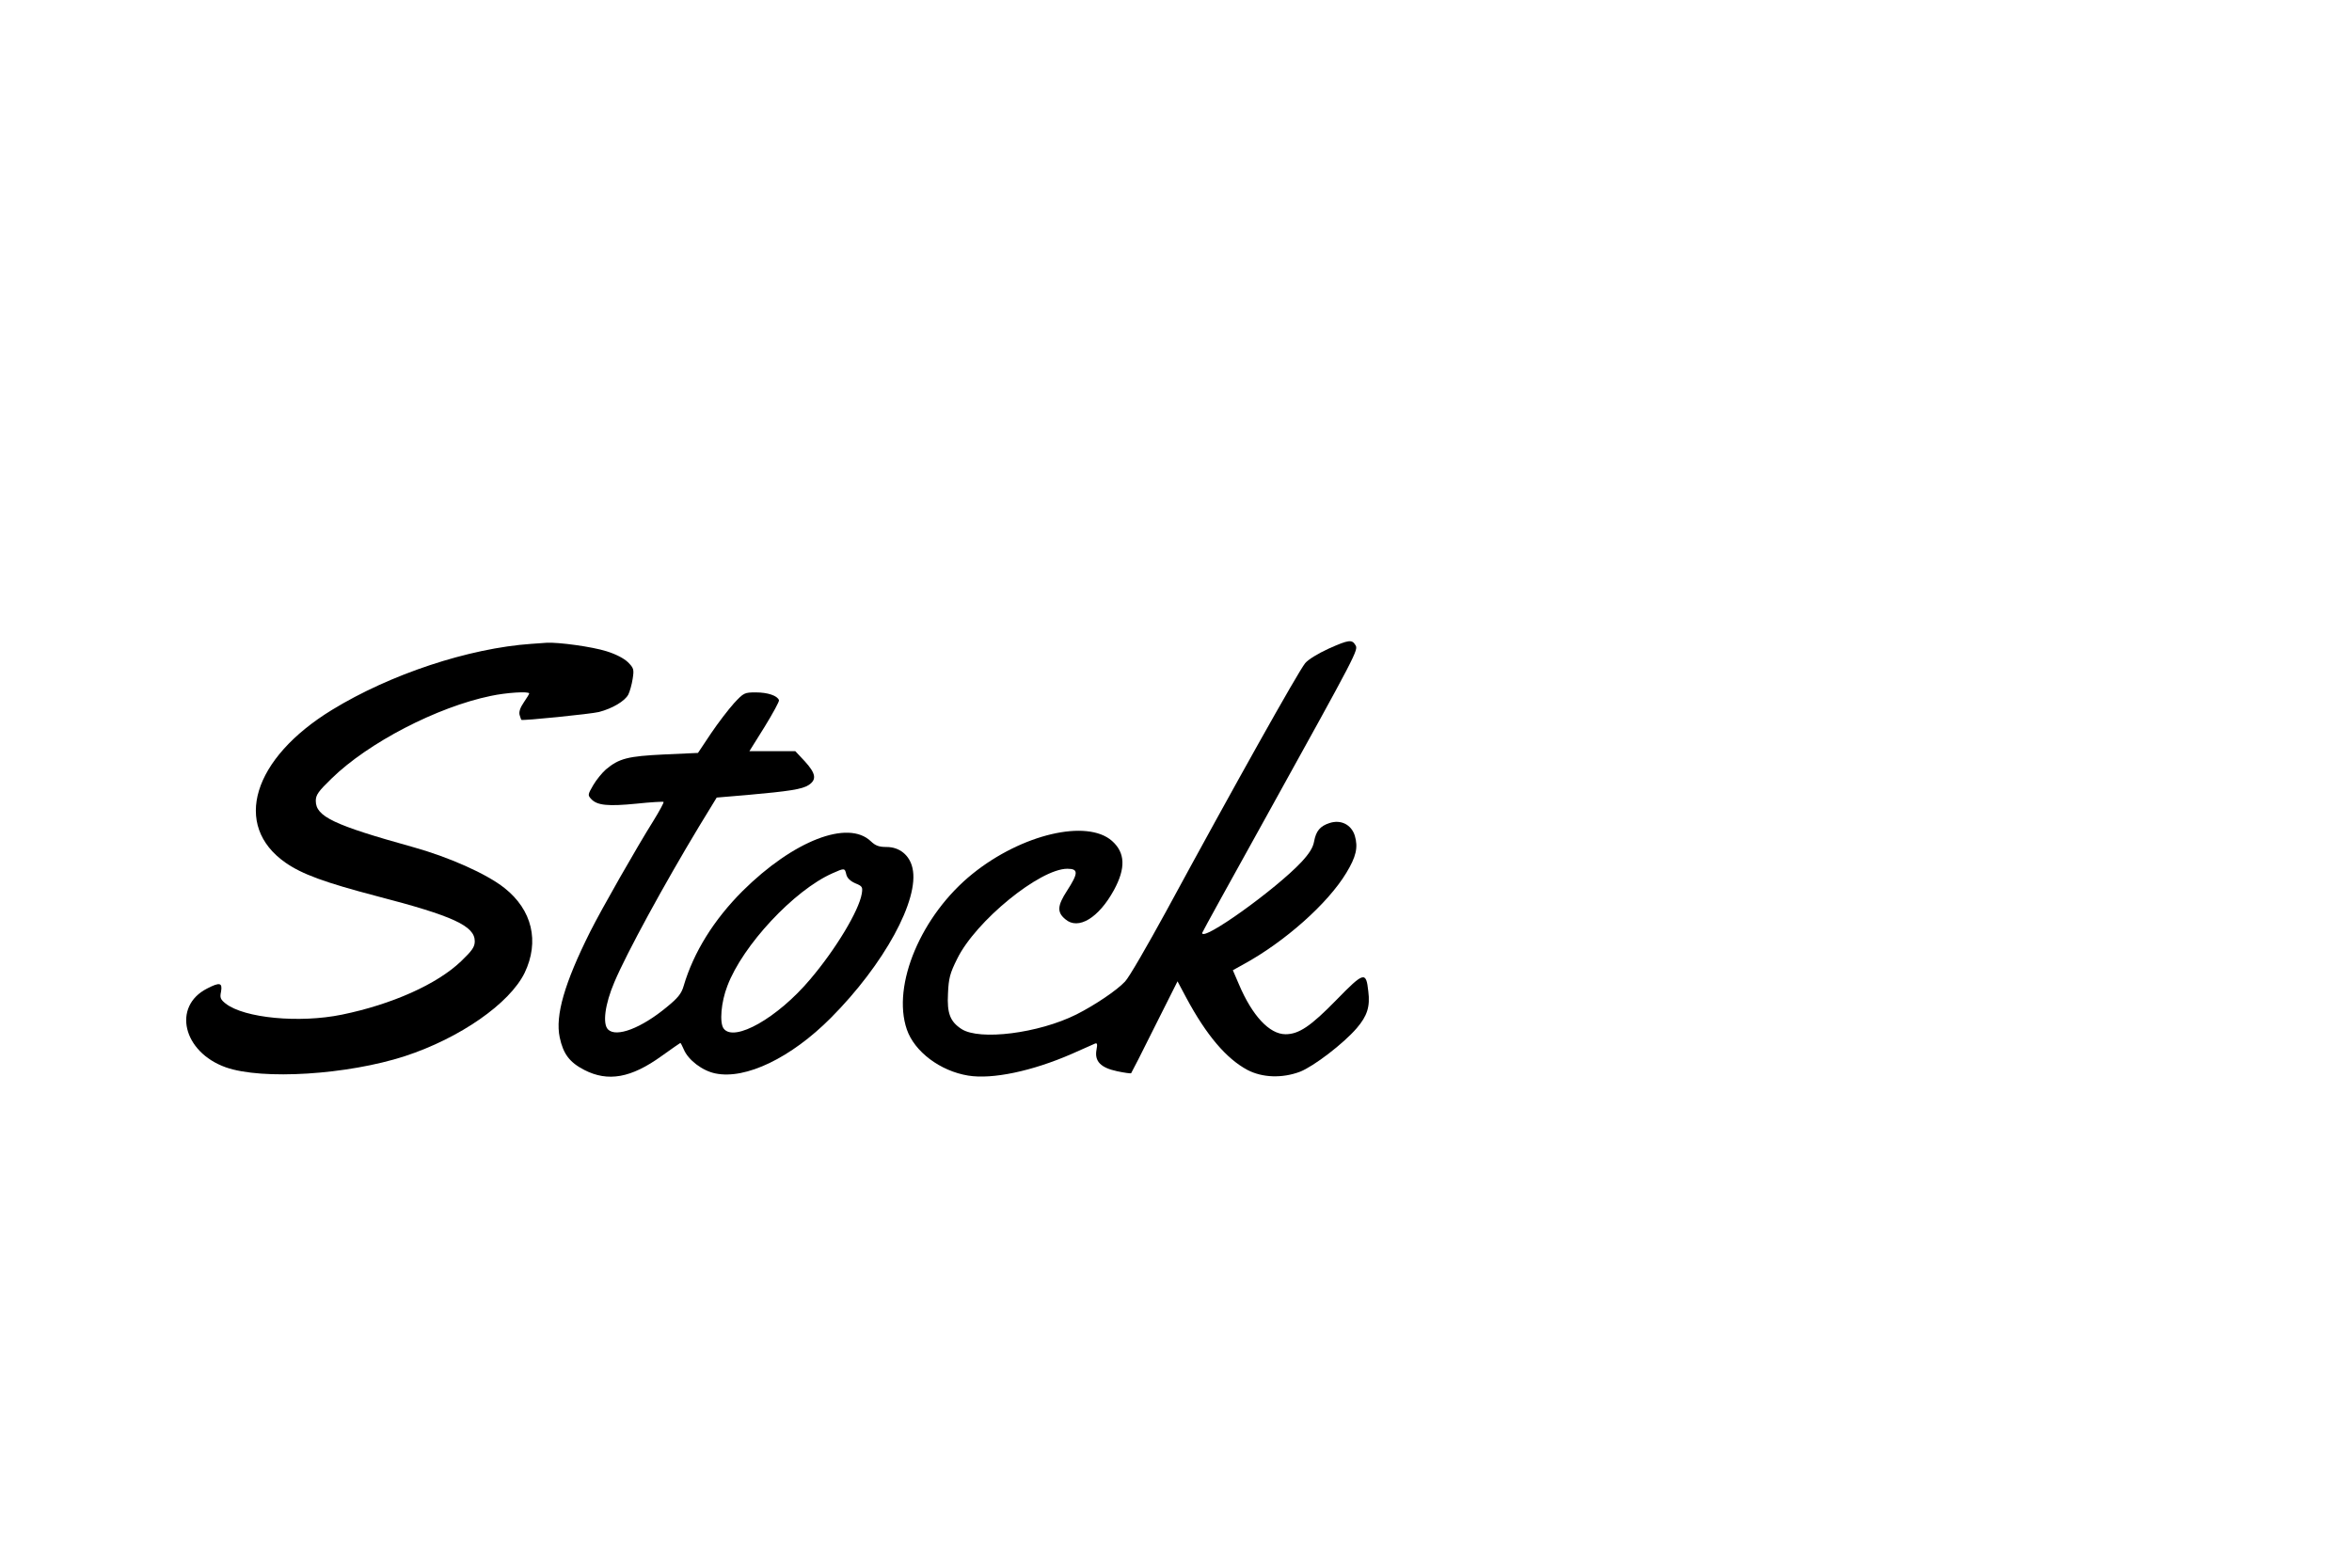 <?xml version="1.0" standalone="no"?>
<!DOCTYPE svg PUBLIC "-//W3C//DTD SVG 20010904//EN"
 "http://www.w3.org/TR/2001/REC-SVG-20010904/DTD/svg10.dtd">
<svg version="1.0" xmlns="http://www.w3.org/2000/svg"
 width="1080pt" height="720pt" viewBox="0 0 1080 720"
 preserveAspectRatio="xMidYMid meet">

<g transform="translate(0,720) scale(0.1,-0.1)"
fill="#000000" stroke="none">
<path d="M6101 4221 c-50 -23 -94 -50 -108 -67 -33 -41 -324 -560 -638 -1139
-87 -159 -171 -305 -189 -323 -37 -40 -138 -108 -223 -151 -174 -87 -445 -121
-528 -67 -52 34 -67 72 -62 163 3 70 9 93 42 159 85 174 380 414 506 414 52 0
51 -20 -2 -102 -44 -68 -46 -98 -7 -130 59 -51 153 6 223 134 55 101 52 172
-9 226 -115 101 -414 31 -640 -151 -235 -189 -372 -511 -302 -715 35 -102 153
-191 282 -212 110 -18 293 20 476 100 51 23 99 44 106 47 10 4 12 -2 7 -28
-10 -53 19 -83 95 -99 33 -7 62 -11 64 -9 2 2 51 98 108 213 l105 209 41 -77
c92 -171 183 -278 280 -330 69 -36 160 -39 242 -8 63 25 199 129 260 200 48
56 62 99 53 169 -10 93 -20 90 -146 -39 -119 -122 -173 -158 -234 -158 -74 0
-153 85 -214 229 l-28 65 47 26 c191 104 389 280 474 421 45 74 55 117 39 171
-16 51 -64 75 -116 58 -43 -14 -62 -36 -71 -85 -5 -28 -22 -55 -58 -94 -118
-126 -456 -368 -456 -326 0 3 137 251 304 552 408 737 414 748 400 770 -16 27
-31 25 -123 -16z"/>
<path d="M2440 4243 c-288 -20 -649 -140 -915 -303 -365 -223 -459 -531 -214
-702 76 -53 180 -91 420 -154 351 -91 449 -137 449 -207 0 -26 -12 -43 -63
-92 -111 -106 -318 -198 -547 -245 -195 -40 -449 -16 -534 51 -24 19 -27 27
-21 55 7 41 -6 44 -64 14 -161 -82 -111 -292 86 -362 168 -59 558 -34 821 51
254 83 482 242 551 383 69 144 35 289 -93 390 -82 65 -255 142 -421 188 -363
101 -445 140 -445 212 0 27 12 44 73 103 168 164 484 328 731 379 70 15 176
22 176 11 0 -2 -11 -21 -25 -41 -17 -25 -23 -44 -19 -58 4 -12 7 -22 8 -22 5
-5 320 27 356 36 62 16 119 50 135 80 7 14 16 46 20 72 7 44 5 50 -22 77 -19
18 -56 37 -98 50 -66 21 -221 42 -275 39 -14 -1 -45 -3 -70 -5z"/>
<path d="M3371 3971 c-25 -28 -73 -90 -106 -139 l-60 -90 -155 -7 c-167 -8
-207 -18 -268 -69 -18 -16 -44 -48 -58 -72 -25 -43 -26 -46 -9 -64 27 -29 77
-34 208 -21 66 7 121 10 124 8 2 -3 -18 -40 -45 -84 -79 -126 -238 -405 -292
-512 -118 -236 -161 -385 -140 -485 16 -76 45 -115 113 -150 109 -56 215 -37
355 64 46 33 85 60 86 60 2 0 9 -14 16 -30 20 -48 85 -98 145 -110 139 -29
348 72 530 255 244 245 408 544 375 688 -13 59 -59 97 -119 97 -35 0 -51 6
-72 26 -105 101 -356 3 -589 -228 -132 -132 -225 -281 -271 -437 -10 -35 -27
-55 -77 -96 -117 -97 -232 -141 -270 -103 -26 26 -14 116 29 217 57 135 229
450 390 717 l80 131 142 12 c190 17 251 26 281 46 37 25 32 53 -18 108 l-44
47 -105 0 -106 0 70 112 c38 62 68 117 66 122 -7 21 -52 36 -106 36 -53 0 -56
-2 -100 -49z m515 -787 c4 -17 19 -31 42 -41 32 -13 34 -17 29 -48 -13 -77
-118 -253 -237 -393 -149 -177 -349 -290 -397 -226 -20 26 -12 122 17 196 70
186 306 439 482 517 56 25 57 25 64 -5z"/>
</g>
</svg>
